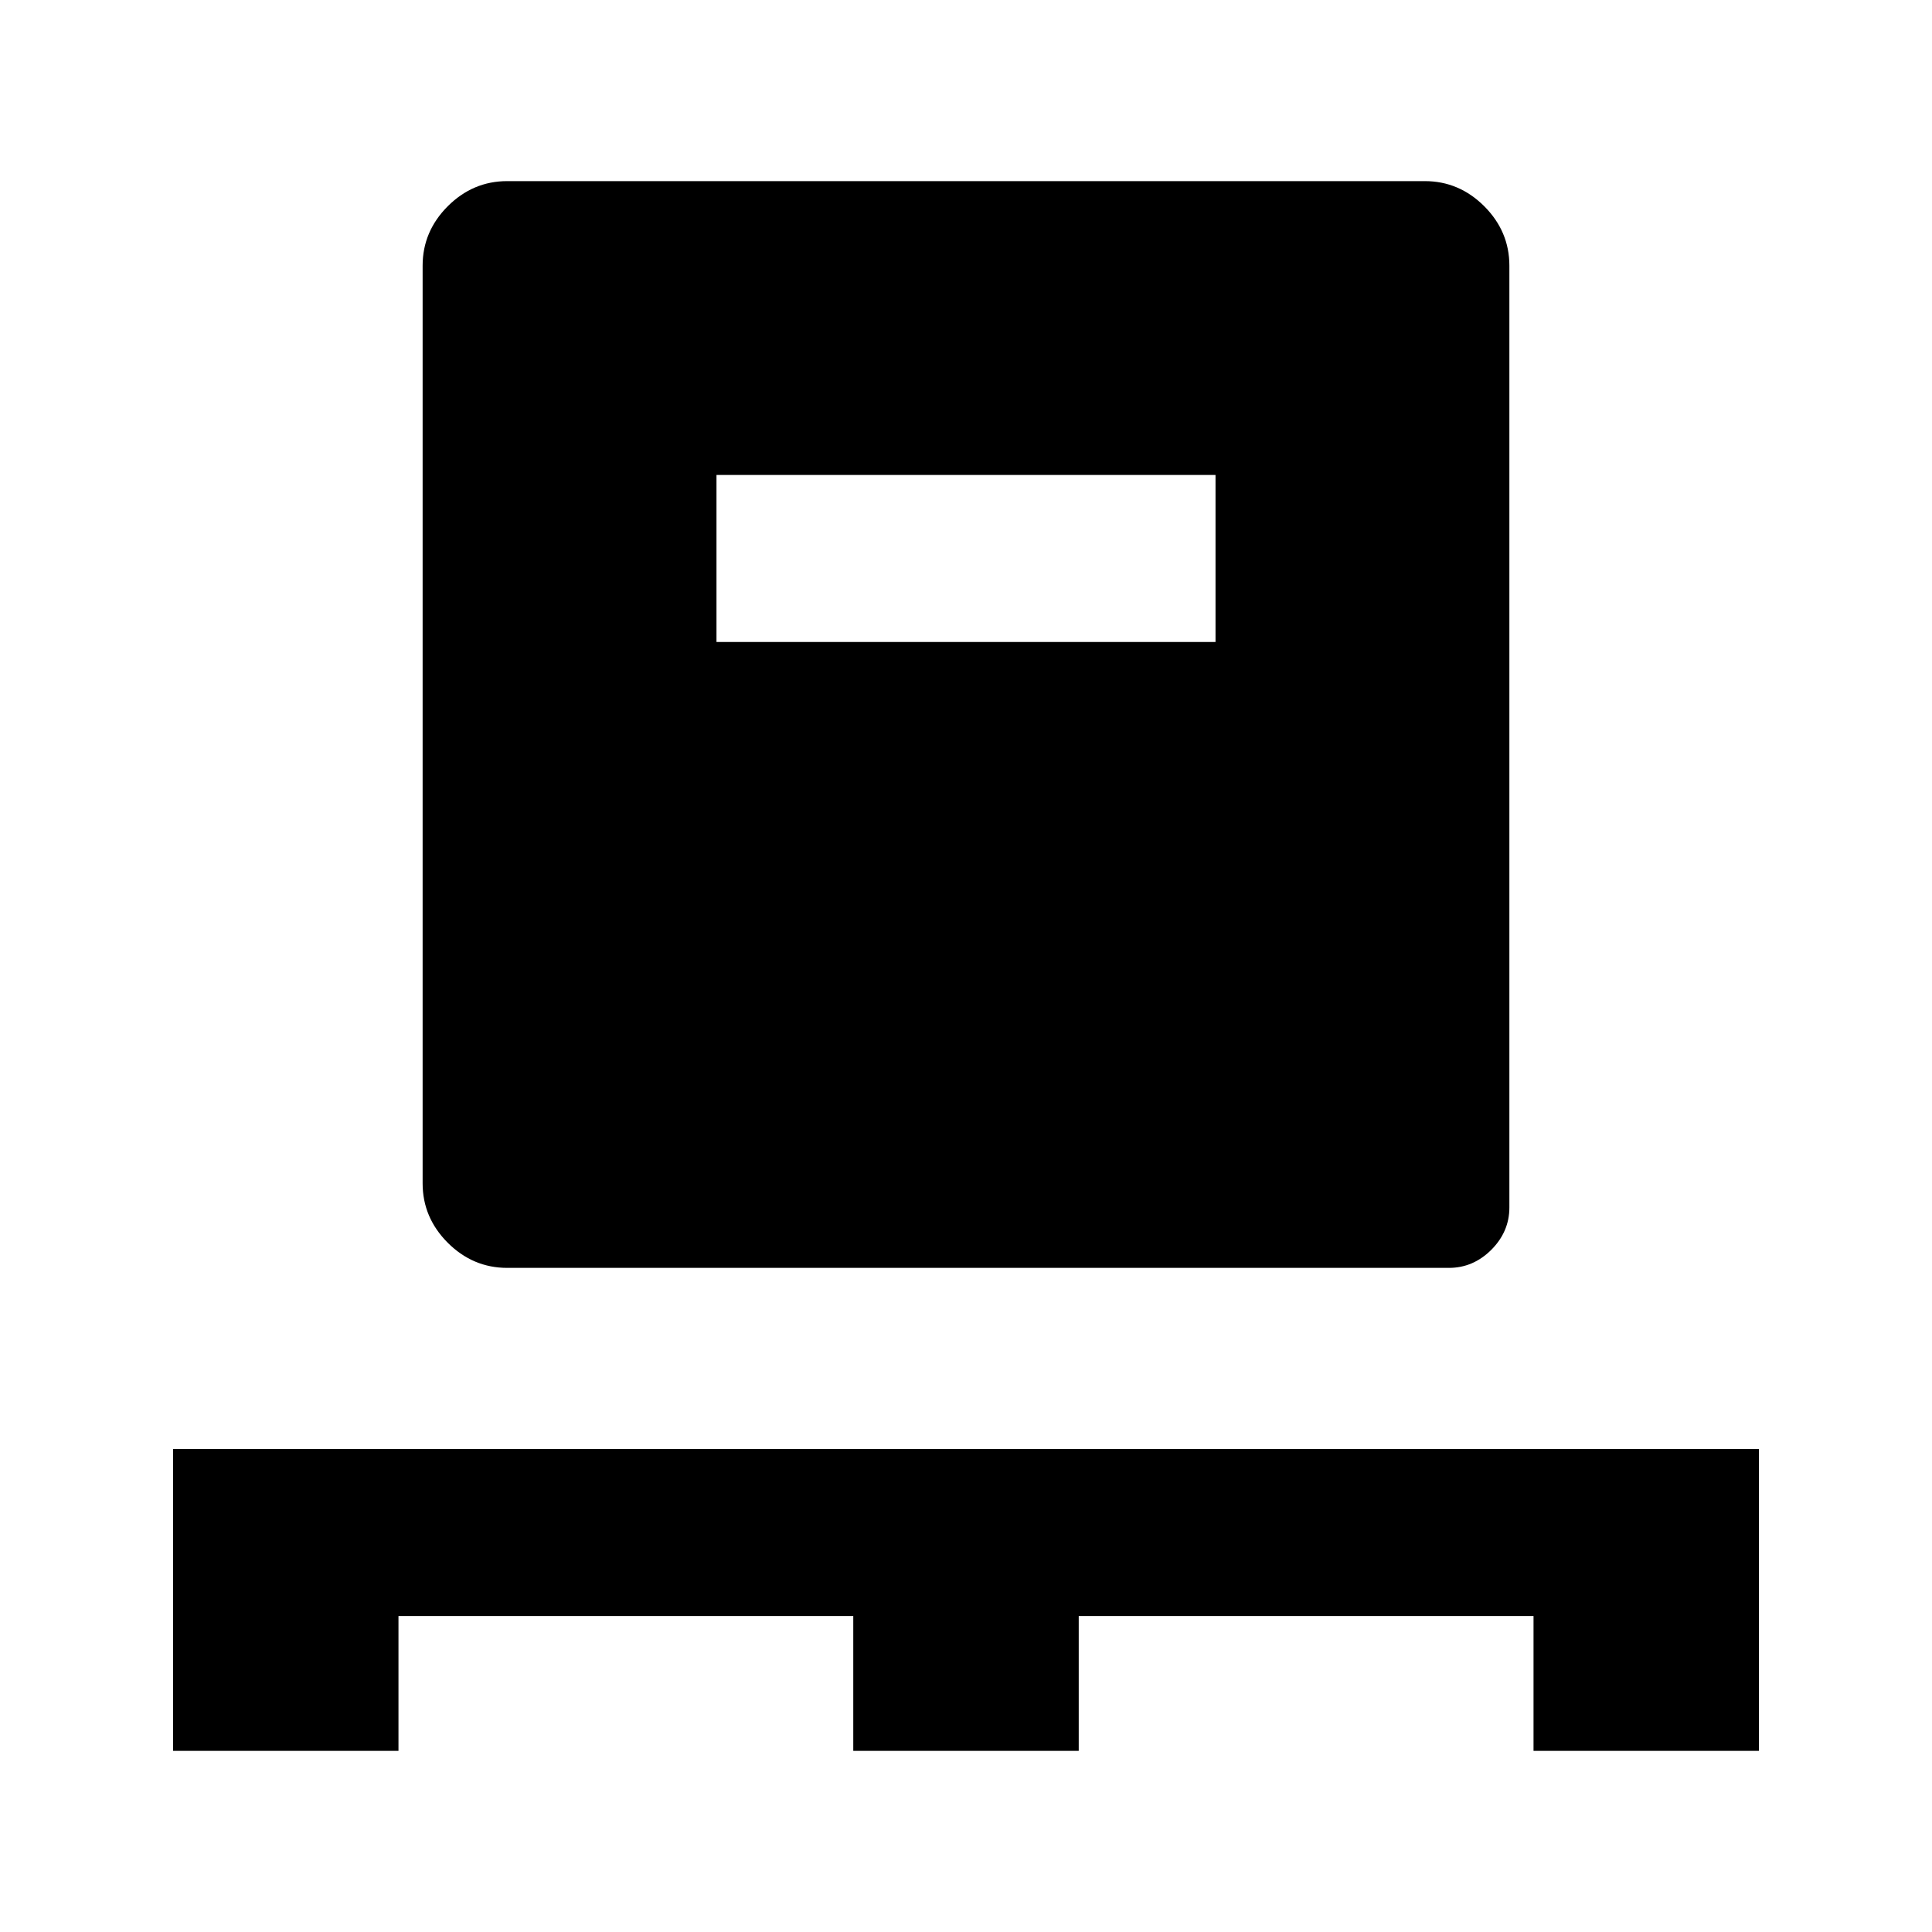 <svg xmlns="http://www.w3.org/2000/svg" viewBox="0 0 20 20"><path d="M1.792 18.125V15h16.416v3.125h-2.333v-1.396h-4.708v1.396H8.833v-1.396H4.125v1.396Zm3.458-5q-.354 0-.615-.26-.26-.261-.26-.615v-9.5q0-.354.26-.615.261-.26.615-.26h9.5q.354 0 .615.26.26.261.26.615v9.75q0 .25-.187.438-.188.187-.438.187Zm2.167-6.479h5.166V4.917H7.417Z"/></svg>
